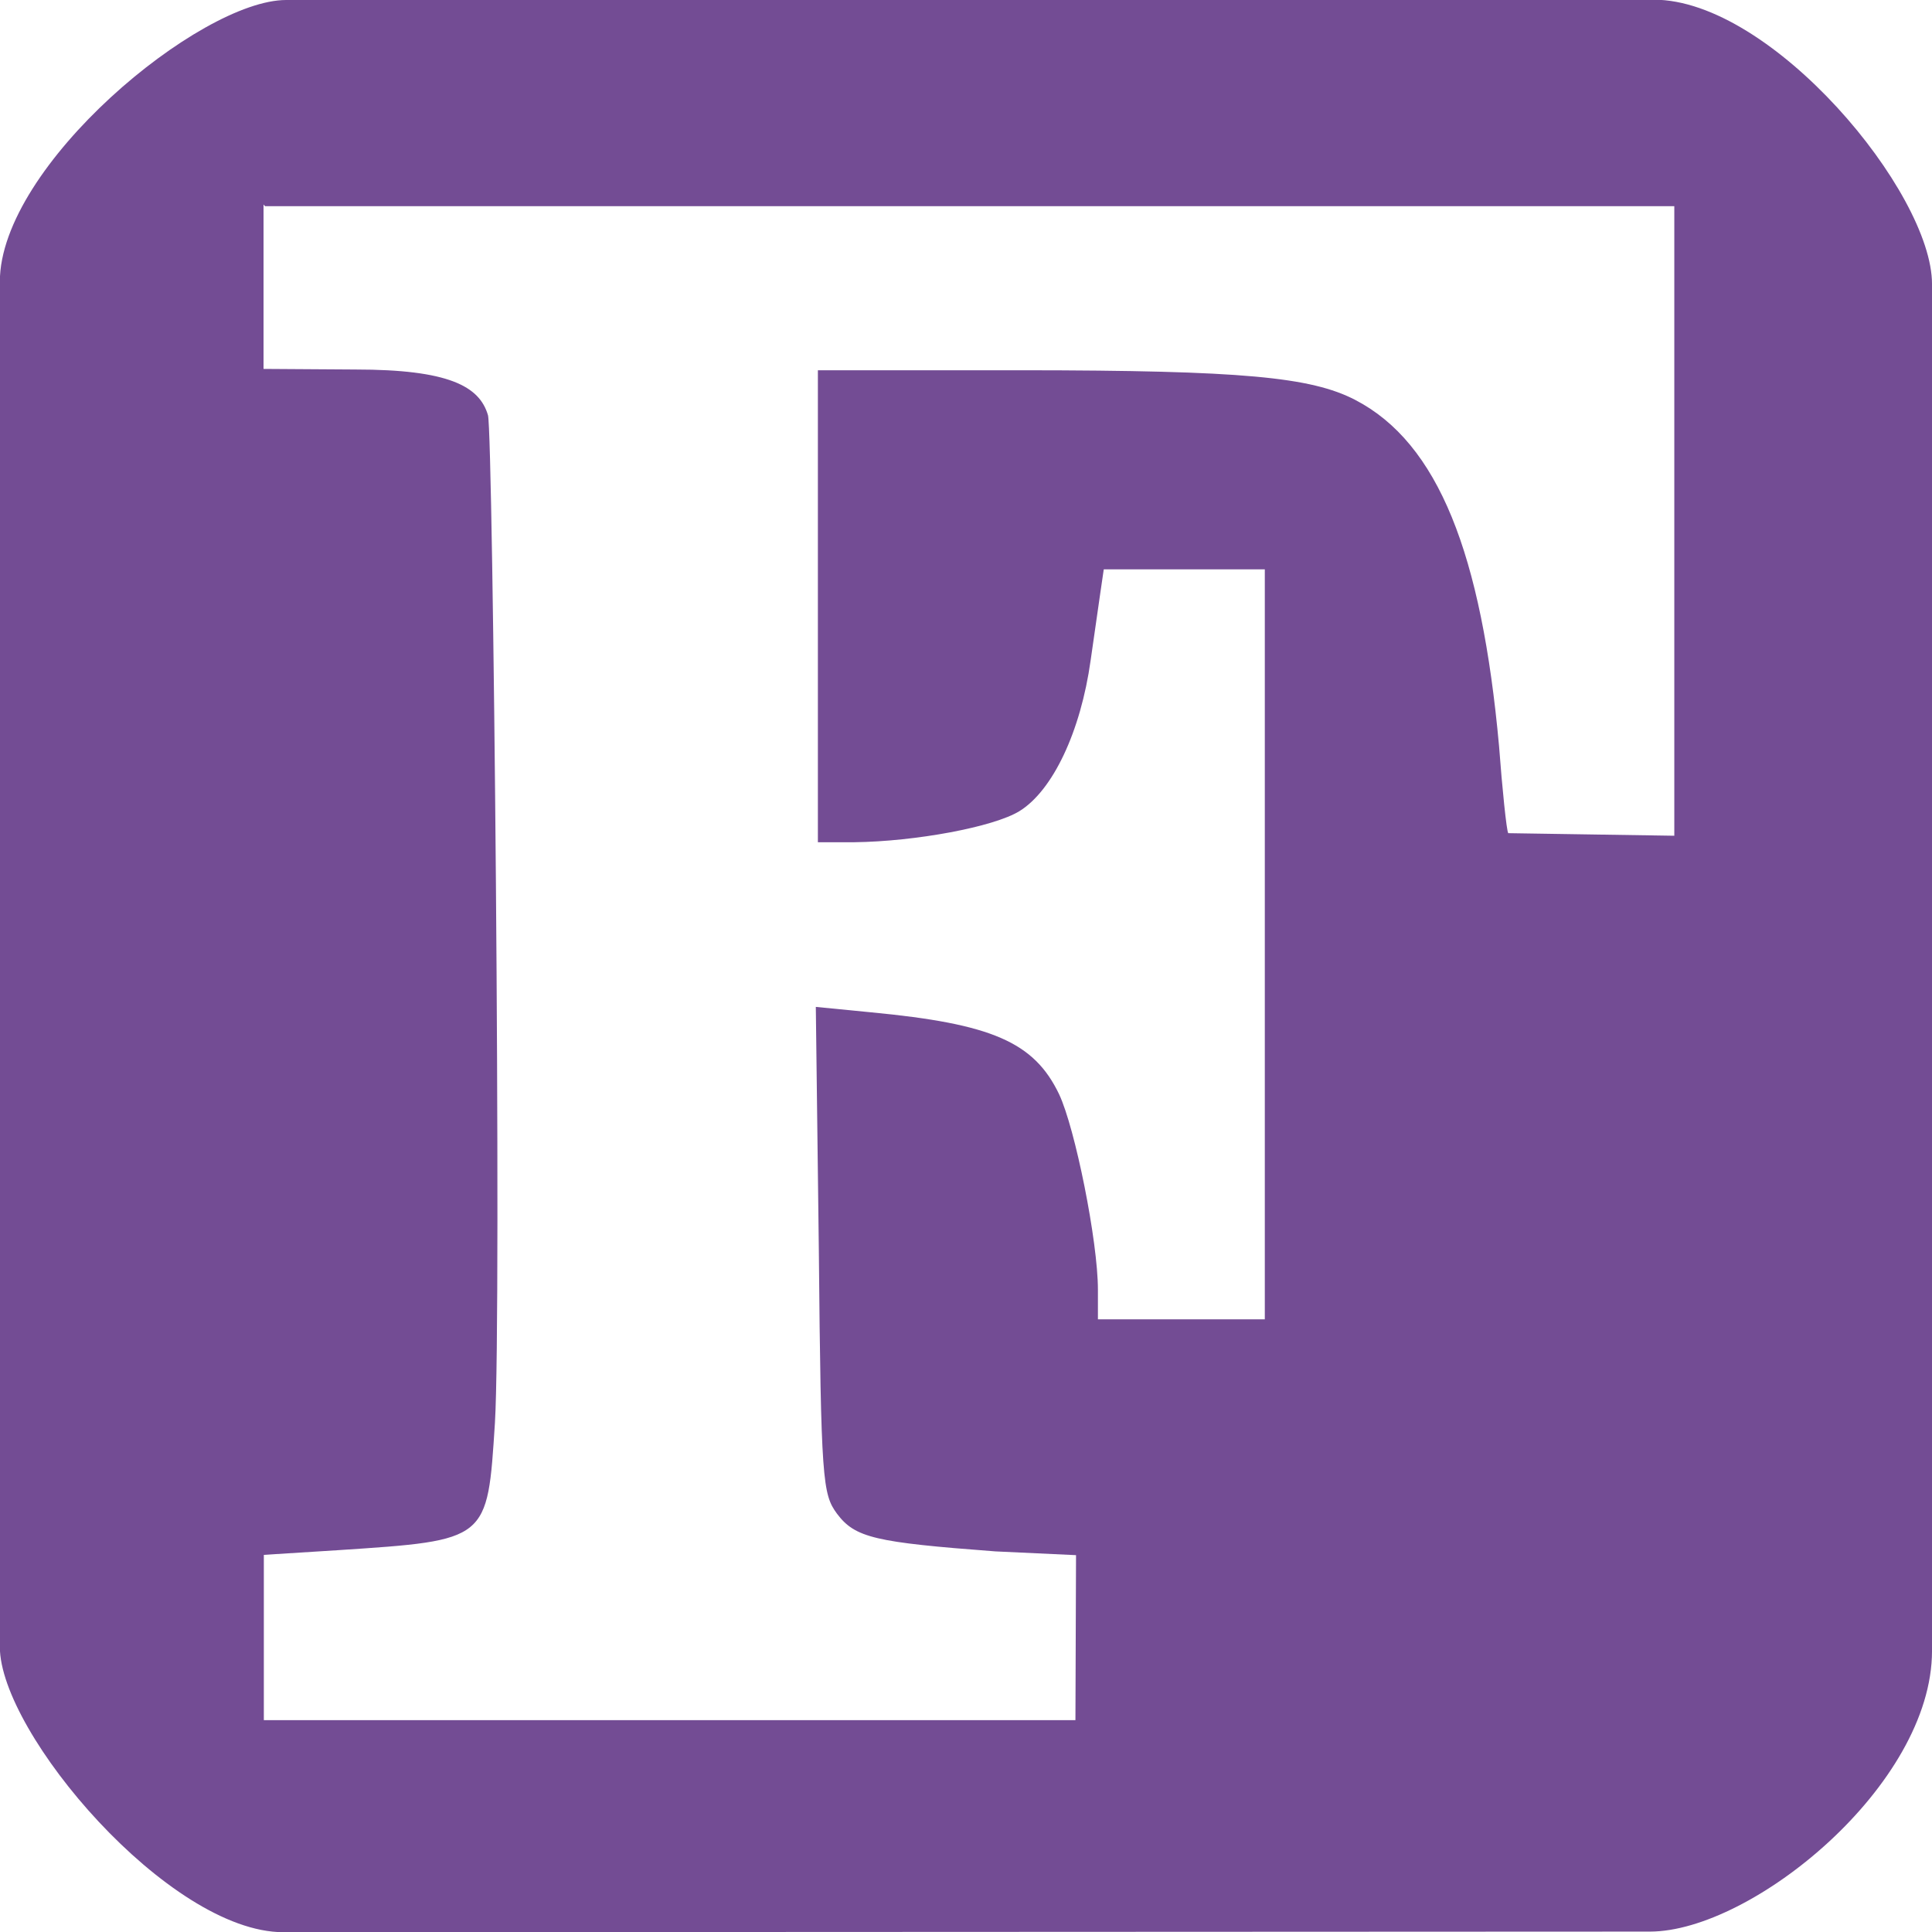 <svg viewBox="0 0 128 128" xmlns="http://www.w3.org/2000/svg"><path fill="#734C94" d="M18.96 0C13.24 0-.01 11-.01 18.66v90.453c0 5.69 11.21 18.9 18.781 18.9l90.55-.04c6.73-.01 18.68-9.69 18.68-18.601V18.82c0-6.08-10.61-18.84-18.43-18.84L18.94-.03Zm-1.4 13.66h93.367V55.37l-11-.17c-.11-.1-.41-3.05-.61-5.76 -1.16-12.75-4.02-20.09-9.54-22.95 -2.92-1.51-7.46-1.95-22.02-1.96l-13.57 0V55.8h2.41c4.06-.05 9.23-1.01 10.94-2.058 2.21-1.36 4.06-5.27 4.72-9.99 .49-3.45.87-6.03.87-6.03h10.67V87.41H72.74v-1.96c0-3.21-1.51-10.7-2.57-12.95 -1.66-3.47-4.47-4.67-12.45-5.43l-3.67-.36 .2 16.113c.14 15.3.25 16.164 1.2 17.46 1.2 1.6 2.51 1.9 10.49 2.5l5.35.25 -.04 10.93H17.48v-10.95l4.92-.31c9.988-.66 9.887-.61 10.39-8.43 .45-7.43-.12-65.598-.46-66.762 -.56-1.93-2.62-3.03-8.79-3.03l-6.08-.04V13.55Z"/></svg>